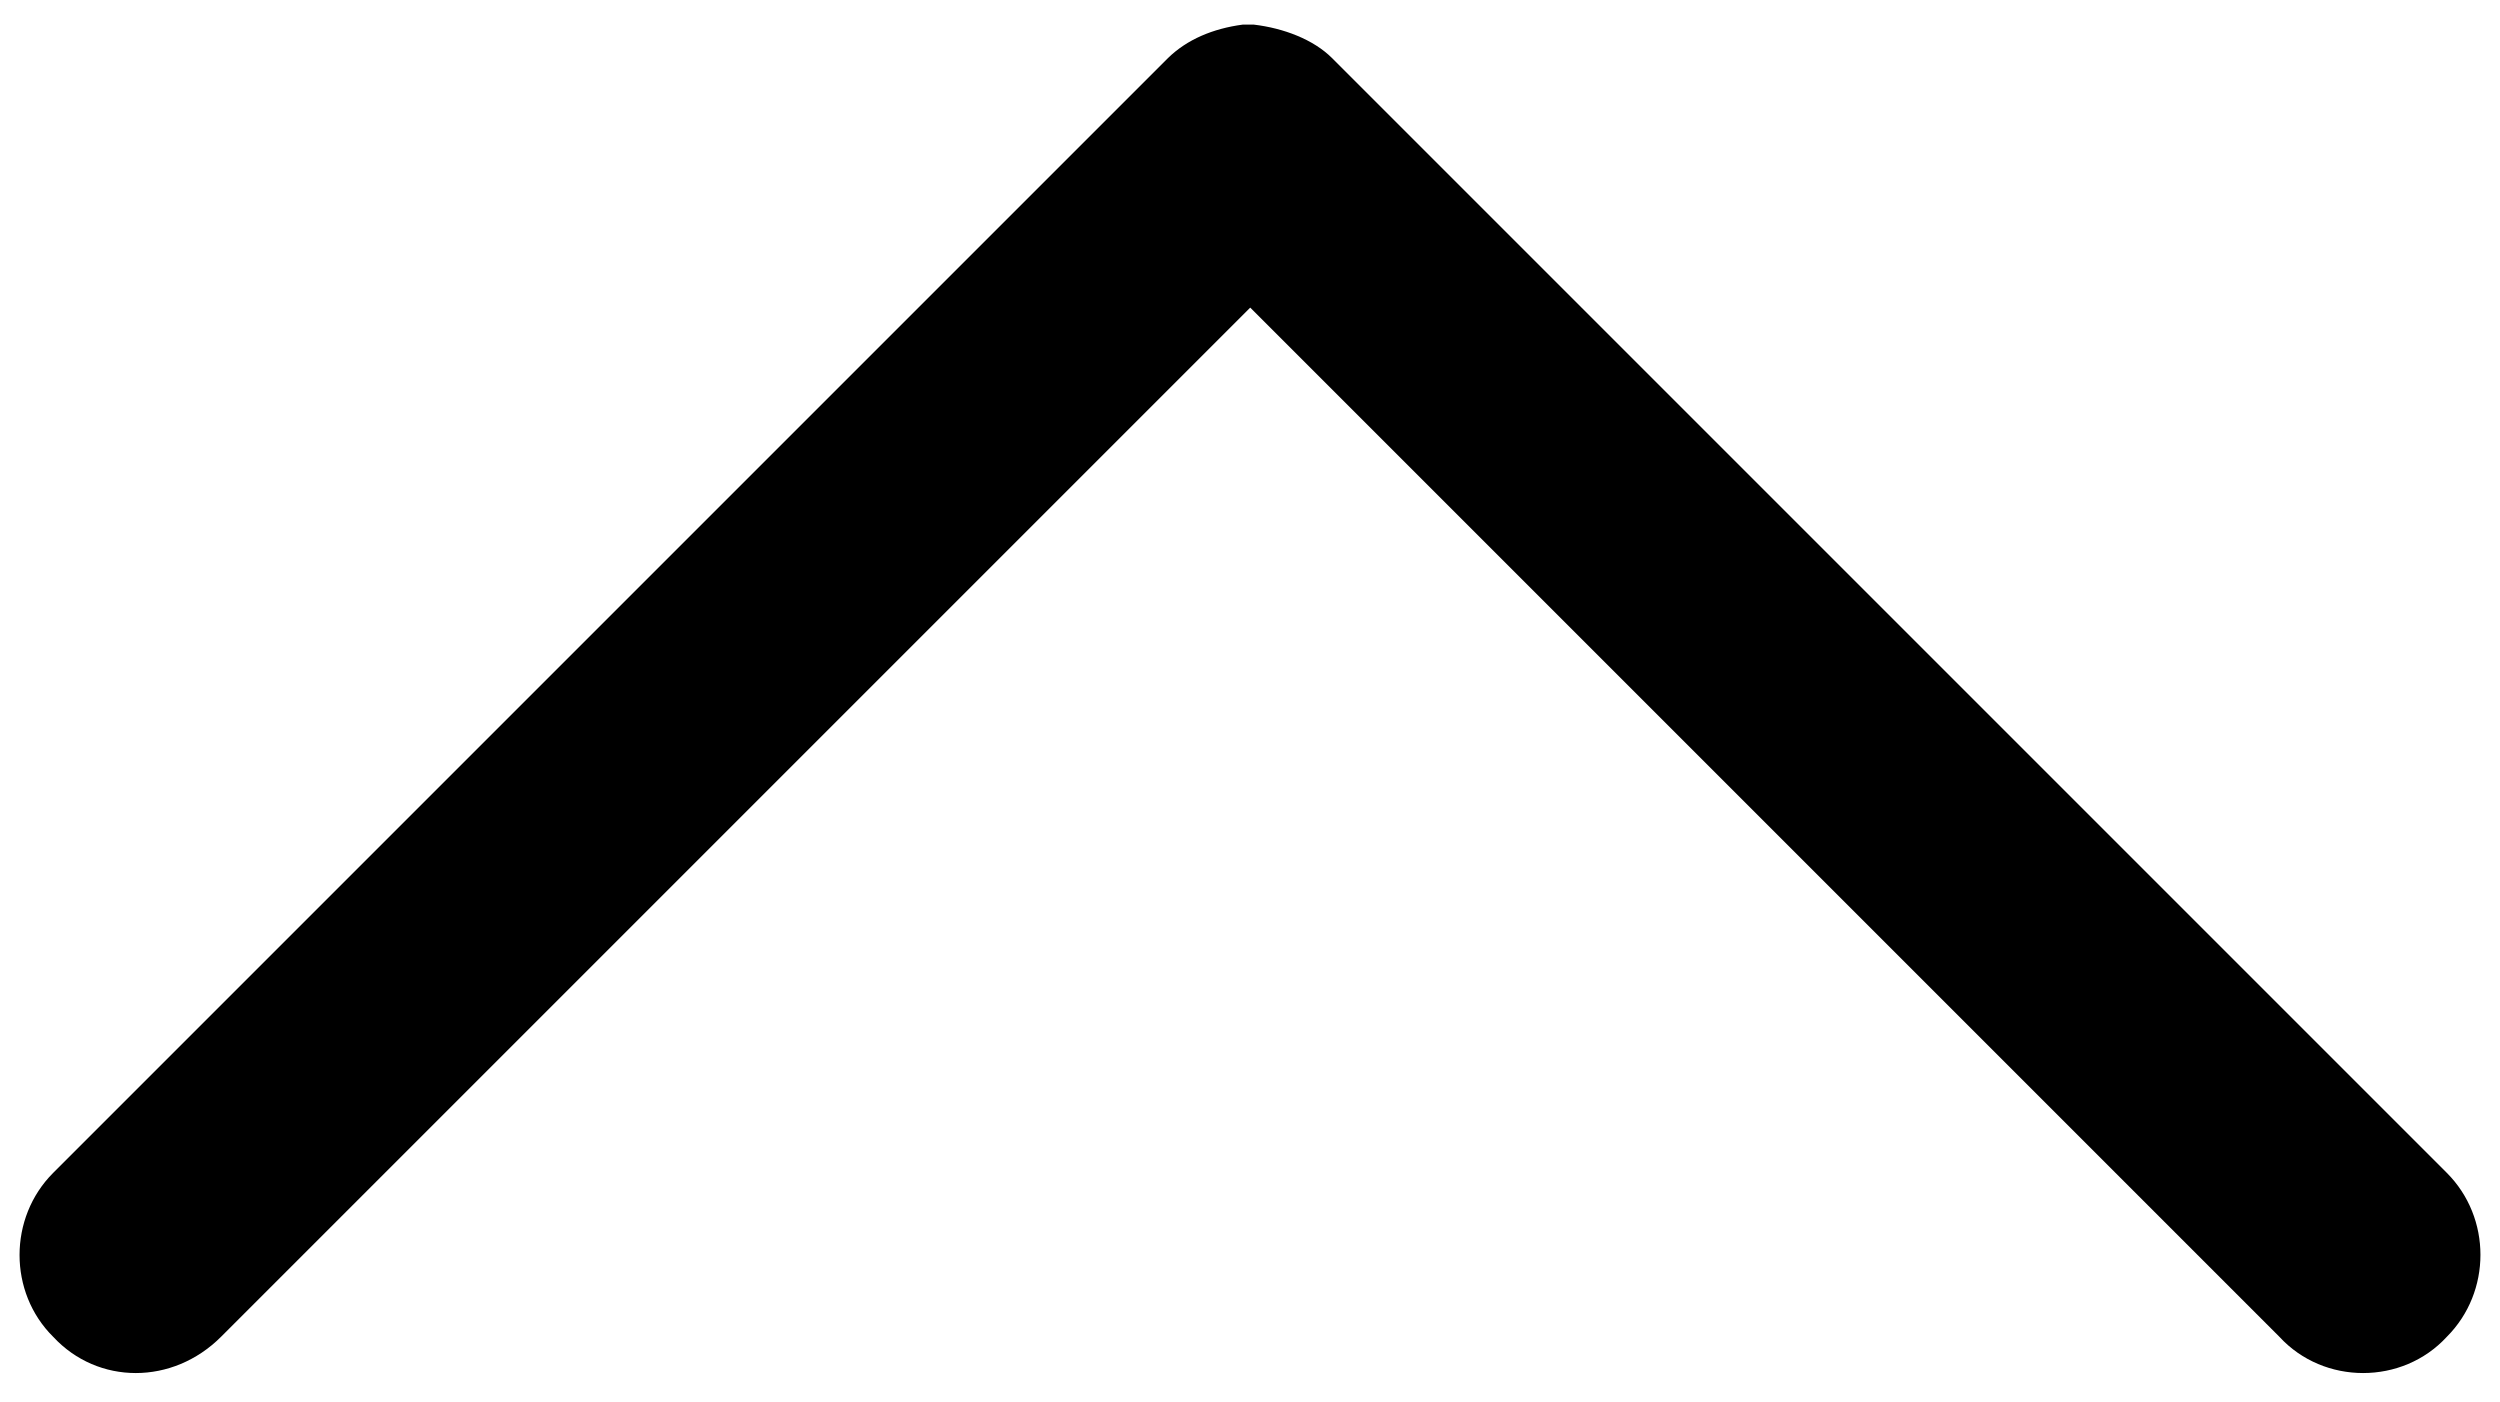 <?xml version="1.0" encoding="utf-8"?><svg version="1.1" id="Layer_7" xmlns="http://www.w3.org/2000/svg" xmlns:xlink="http://www.w3.org/1999/xlink" x="0px" y="0px"	 viewBox="0 0 568.9 319" style="enable-background:new 0 0 568.9 319;" xml:space="preserve"><style type="text/css">.st0{fill-rule:evenodd;clip-rule:evenodd;}</style><path class="st0" d="M556.8,304.2c10.2-10.2,10.2-27.1,0-37.3L303.1,13.2c-4.2-4.2-11-6.8-17.8-7.6l-2.5,0c-6.8,0.9-12.7,3.4-17,7.6L12.1,266.9c-10.2,10.2-10.2,27.2,0,37.3c10.2,11,27.2,11,38.2,0L284.5,70l234.2,234.2C528.8,315.2,546.7,315.2,556.8,304.2C556.8,304.2,556.8,304.2,556.8,304.2z"/></svg>